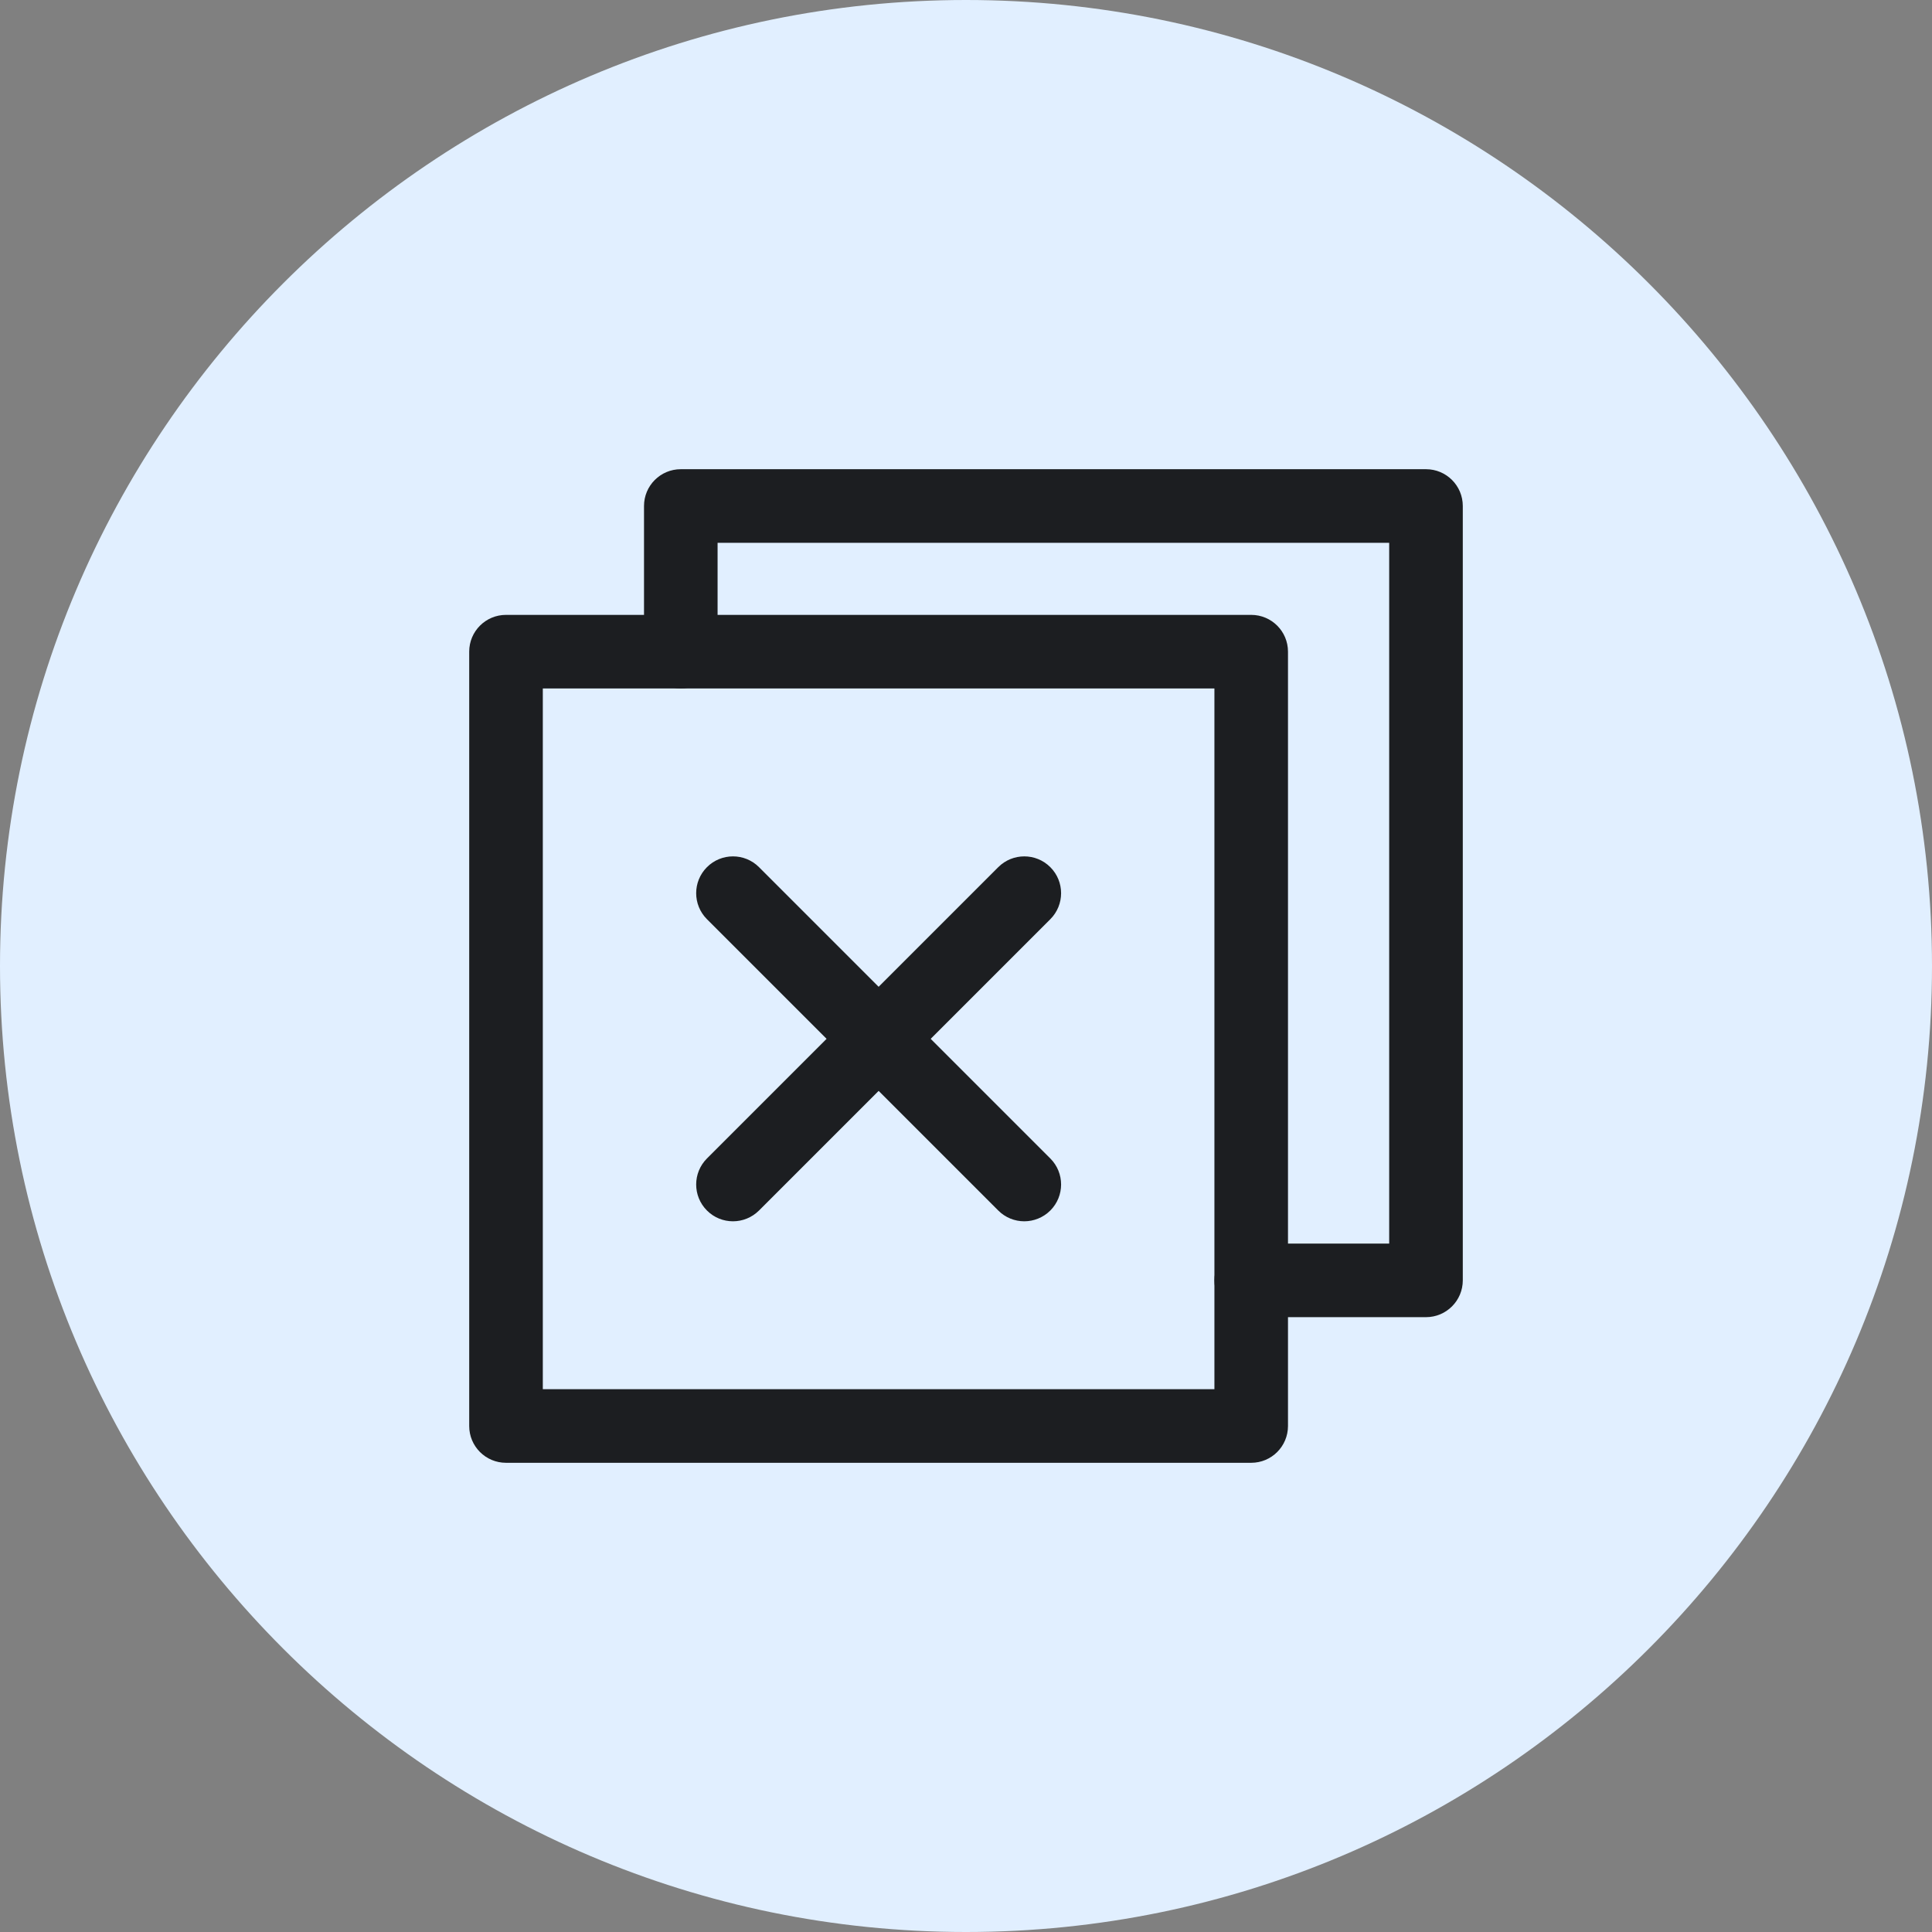 <?xml version="1.0" encoding="iso-8859-1"?>
<!-- Generator: Adobe Illustrator 21.1.0, SVG Export Plug-In . SVG Version: 6.00 Build 0)  -->
<svg version="1.1" xmlns="http://www.w3.org/2000/svg" xmlns:xlink="http://www.w3.org/1999/xlink" x="0px" y="0px"
	 viewBox="0 0 50 50" style="enable-background:new 0 0 50 50;" xml:space="preserve">
<rect x="0" y="0" width="50" height="50" fill="#808080" stroke="none"/>
<g id="DeleteAnn">
	<path style="fill:#E1EFFF;" d="M25,50C11.215,50,0,38.785,0,25C0,11.215,11.215,0,25,0c13.785,0,25,11.215,25,25
		C50,38.785,38.785,50,25,50z"/>
	<path style="fill:#1C1E21;" d="M32.381,37.857H13.095c-0.526,0-0.952-0.426-0.952-0.952v-20.04c0-0.526,0.426-0.952,0.952-0.952
		h19.286c0.526,0,0.952,0.426,0.952,0.952v20.04C33.333,37.431,32.907,37.857,32.381,37.857z M14.048,35.952h17.381V17.817H14.048
		V35.952z"/>
	<path style="fill:#1C1E21;" d="M36.905,34.088h-4.524c-0.526,0-0.952-0.426-0.952-0.952s0.426-0.952,0.952-0.952h3.571V14.048
		H18.571v2.817c0,0.526-0.426,0.952-0.952,0.952c-0.526,0-0.952-0.426-0.952-0.952v-3.77c0-0.526,0.426-0.952,0.952-0.952h19.286
		c0.526,0,0.952,0.426,0.952,0.952v20.04C37.857,33.661,37.431,34.088,36.905,34.088z"/>
	<path style="fill:#1C1E21;" d="M18.969,31.607c-0.244,0-0.488-0.093-0.673-0.279c-0.372-0.372-0.372-0.975,0-1.347l7.539-7.539
		c0.372-0.372,0.975-0.372,1.347,0c0.372,0.372,0.372,0.975,0,1.347l-7.539,7.539C19.456,31.514,19.212,31.607,18.969,31.607z"/>
	<path style="fill:#1C1E21;" d="M26.508,31.607c-0.244,0-0.487-0.093-0.673-0.279l-7.539-7.539c-0.372-0.372-0.372-0.975,0-1.347
		c0.372-0.372,0.975-0.372,1.347,0l7.539,7.539c0.372,0.372,0.372,0.975,0,1.347C26.995,31.514,26.751,31.607,26.508,31.607z"/>
</g>
<g id="Layer_1">
</g>
</svg>
